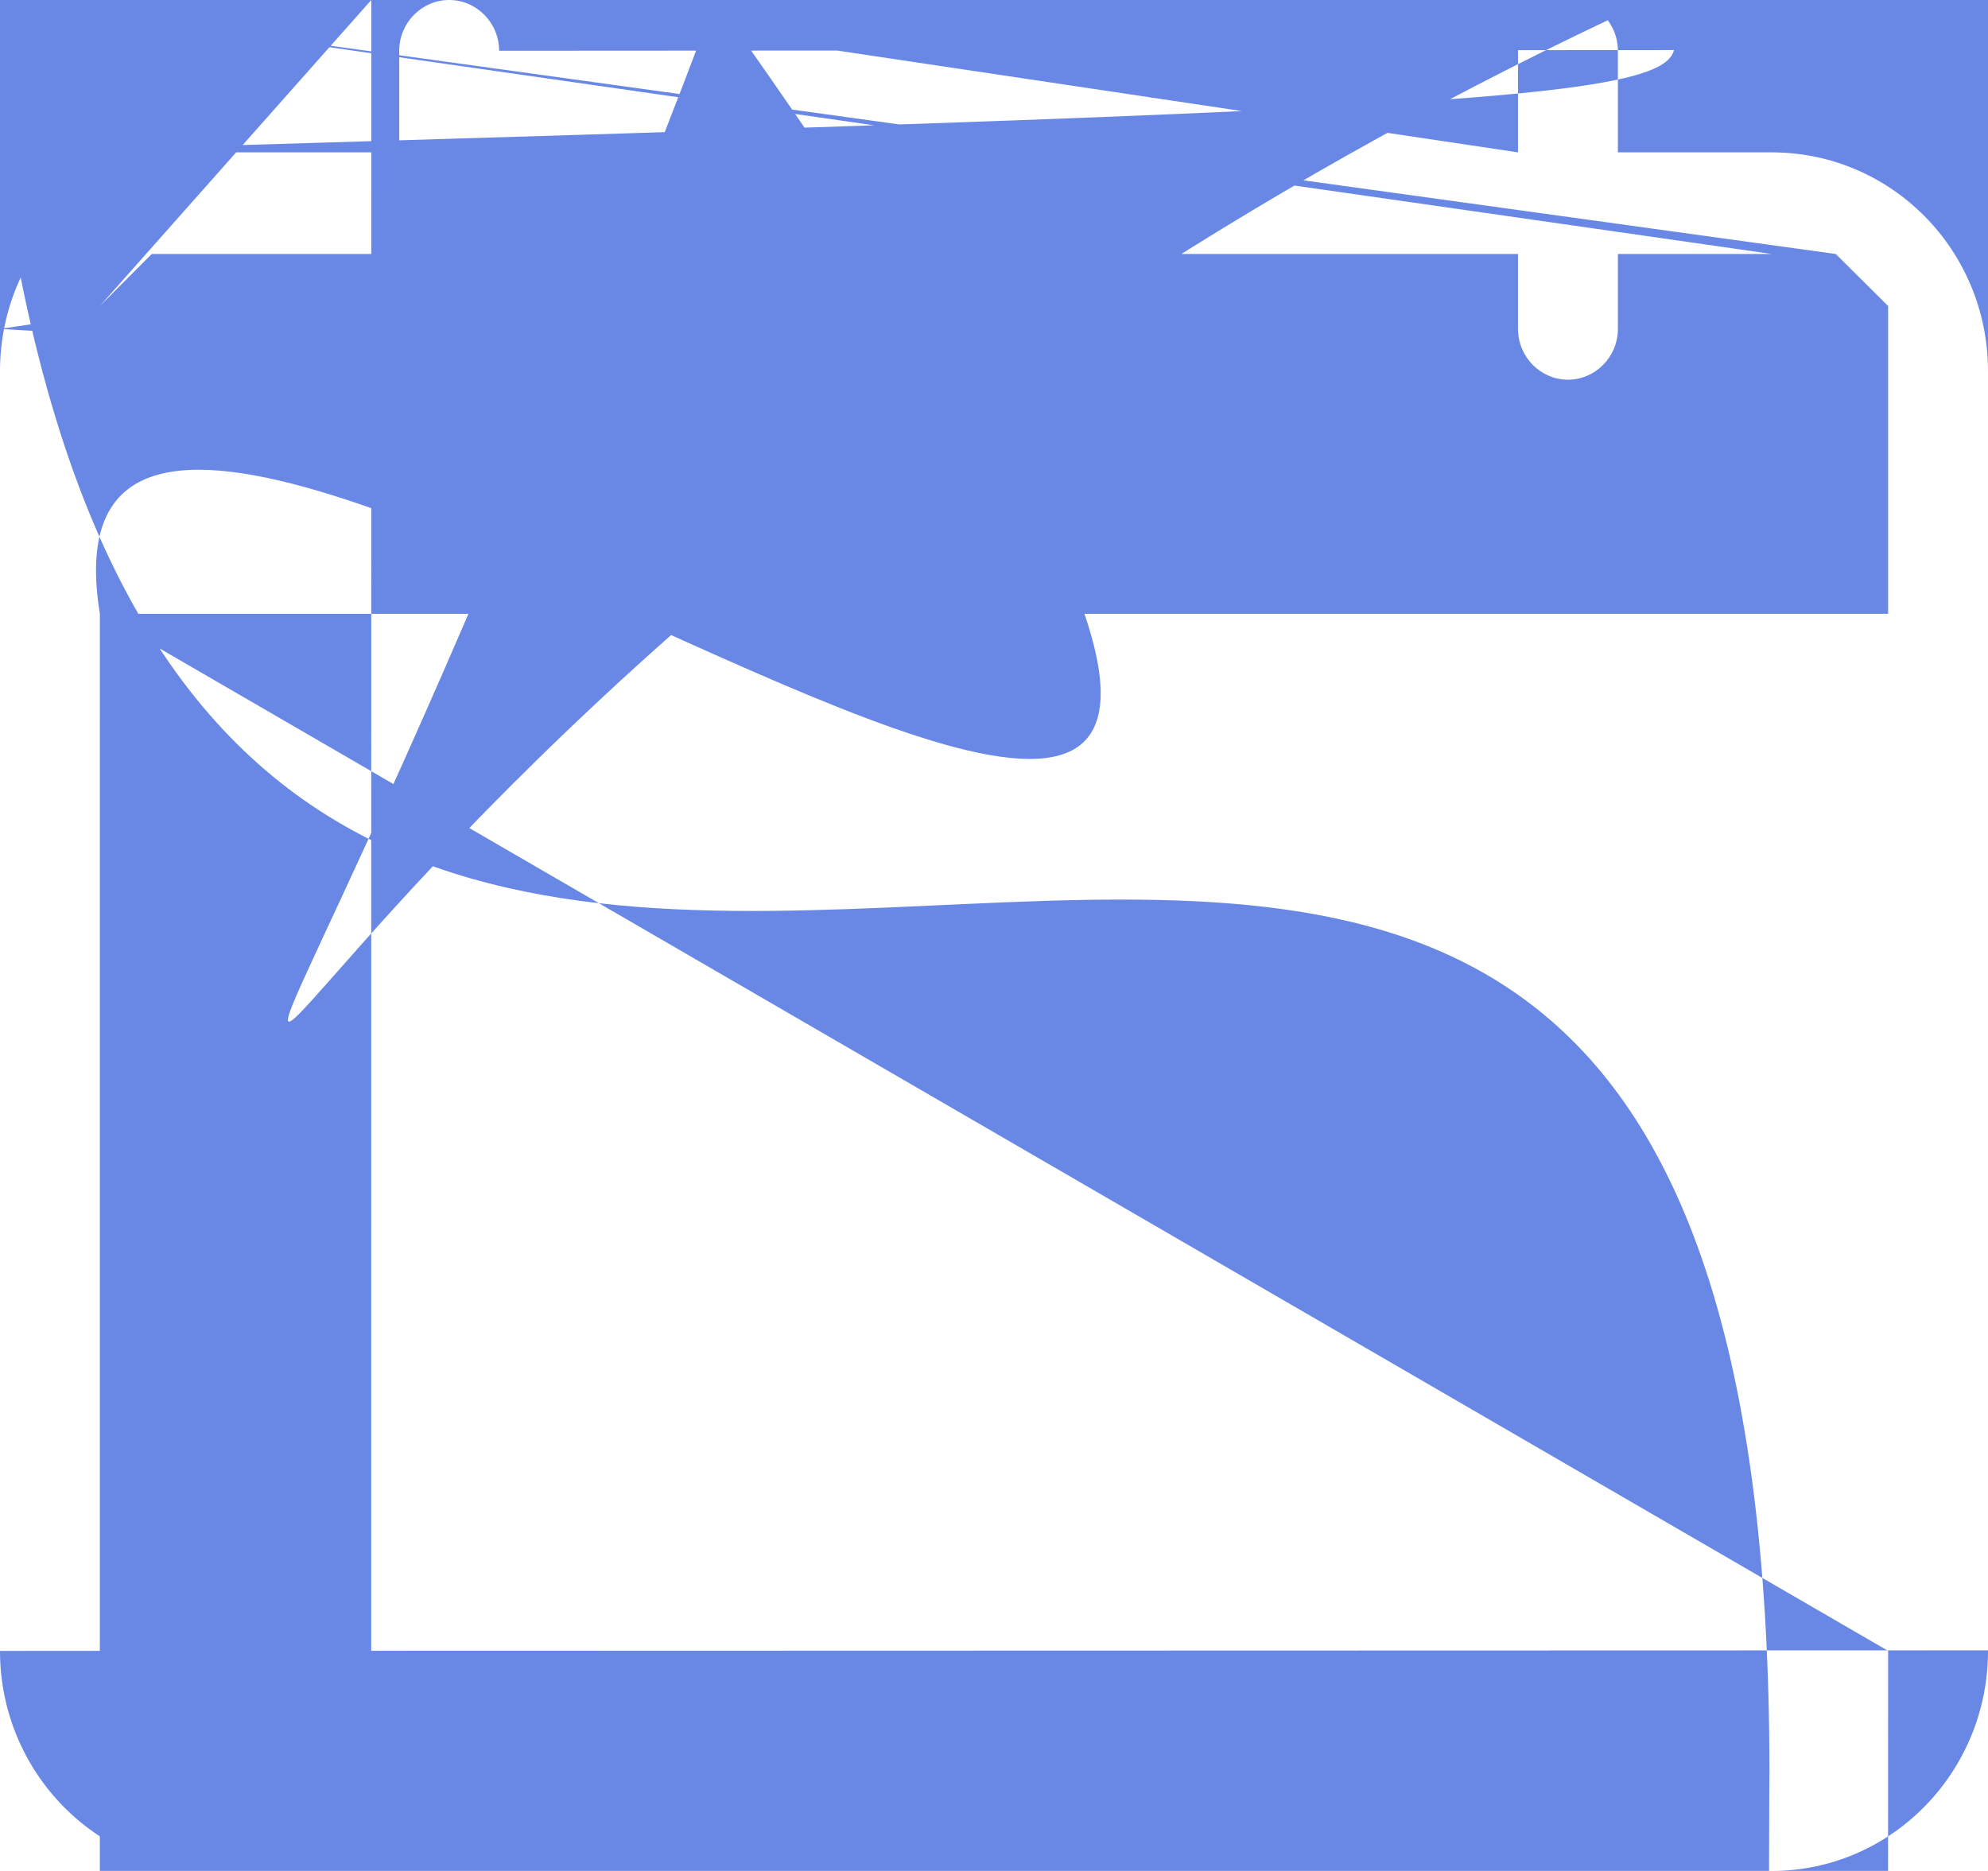 <?xml version="1.0" encoding="UTF-8"?>
<svg width="17px" height="16px" viewBox="0 0 17 16" version="1.1" xmlns="http://www.w3.org/2000/svg" xmlns:xlink="http://www.w3.org/1999/xlink">
    <title>8ED3CBFD-4A38-49CD-B03D-A6B7438965D0@2x</title>
    <defs>
        <linearGradient x1="-5.303%" y1="0.253%" x2="104.442%" y2="99.462%" id="linearGradient-1">
            <stop stop-color="#4369E0" offset="0%"></stop>
            <stop stop-color="#378FDE" offset="100%"></stop>
        </linearGradient>
    </defs>
    <g id="Page-1" stroke="none" stroke-width="1" fill="none" fill-rule="evenodd" opacity="0.8">
        <g id="v_3.3" transform="translate(-274, -208)" fill="url(#linearGradient-1)" fill-rule="nonzero">
            <g id="Rectangle" transform="translate(20, 148)">
                <g id="Group-6" transform="translate(53, 58)">
                    <g id="Group-2" transform="translate(116, 0)">
                        <g id="noun_date_2149184" transform="translate(85, 2)">
                            <path d="M15.151,1.303 L13.835,1.303 L13.835,0.434 C13.835,0.195 13.643,0 13.408,0 C13.173,0 12.981,0.195 12.981,0.434 L12.981,1.303 L4.268,1.303+
742 L4.268,0.434 C4.268,0.195 4.076,0 3.841,0 C3.606,0 3.414,0.195 3.414,0.434 L3.414,1.303 L1.849,1.303 C0.829,1.303 0,2.136 0,3.175 L0,5.26 L0,6.128+
50679 L0,14.118 C0,15.157 0.829,16 1.849,16 L15.151,16 C16.171,16 17,15.157 17,14.118 L17,6.129 L17,5.26 L17,3.175 C17,2.136 16.171,1.303 15.151,1.303 Z M16.146,14.118 C16.+
1464426,14.675 15.702,15.131 15.151,15.131 L1.849,15.131 C1.302,15.131 0.854,14.675 0.854,14.118 L0.854,6.118 L16.146,6.118 L16.146,14.118 Z M0.854,5.249 L0.+
853556434,3.175 C0.854,2.617 1.298,2.172 1.849,2.172 L3.414,2.172 L3.414,2.813 C3.414,3.052 3.606,3.247 3.841,3.247 C4.076,3.247 4.268,3.052 4.268+
,2.813 L4.268,2.172 L12.981,2.172 L12.981,2.813 C12.981,3.052 13.173,3.247 13.408,3.247 C13.643,3.247 13.835,3.052 13.835,2.813 L13.835,2.172 L15.151,2.172 +
C15.698,2.172 16.146,2.617 16.146,3.175 L16.146,5.249 L0.854,5.249 Z" id="Shape"></path>
                        </g>
                    </g>
                </g>
            </g>
        </g>
    </g>
</svg>